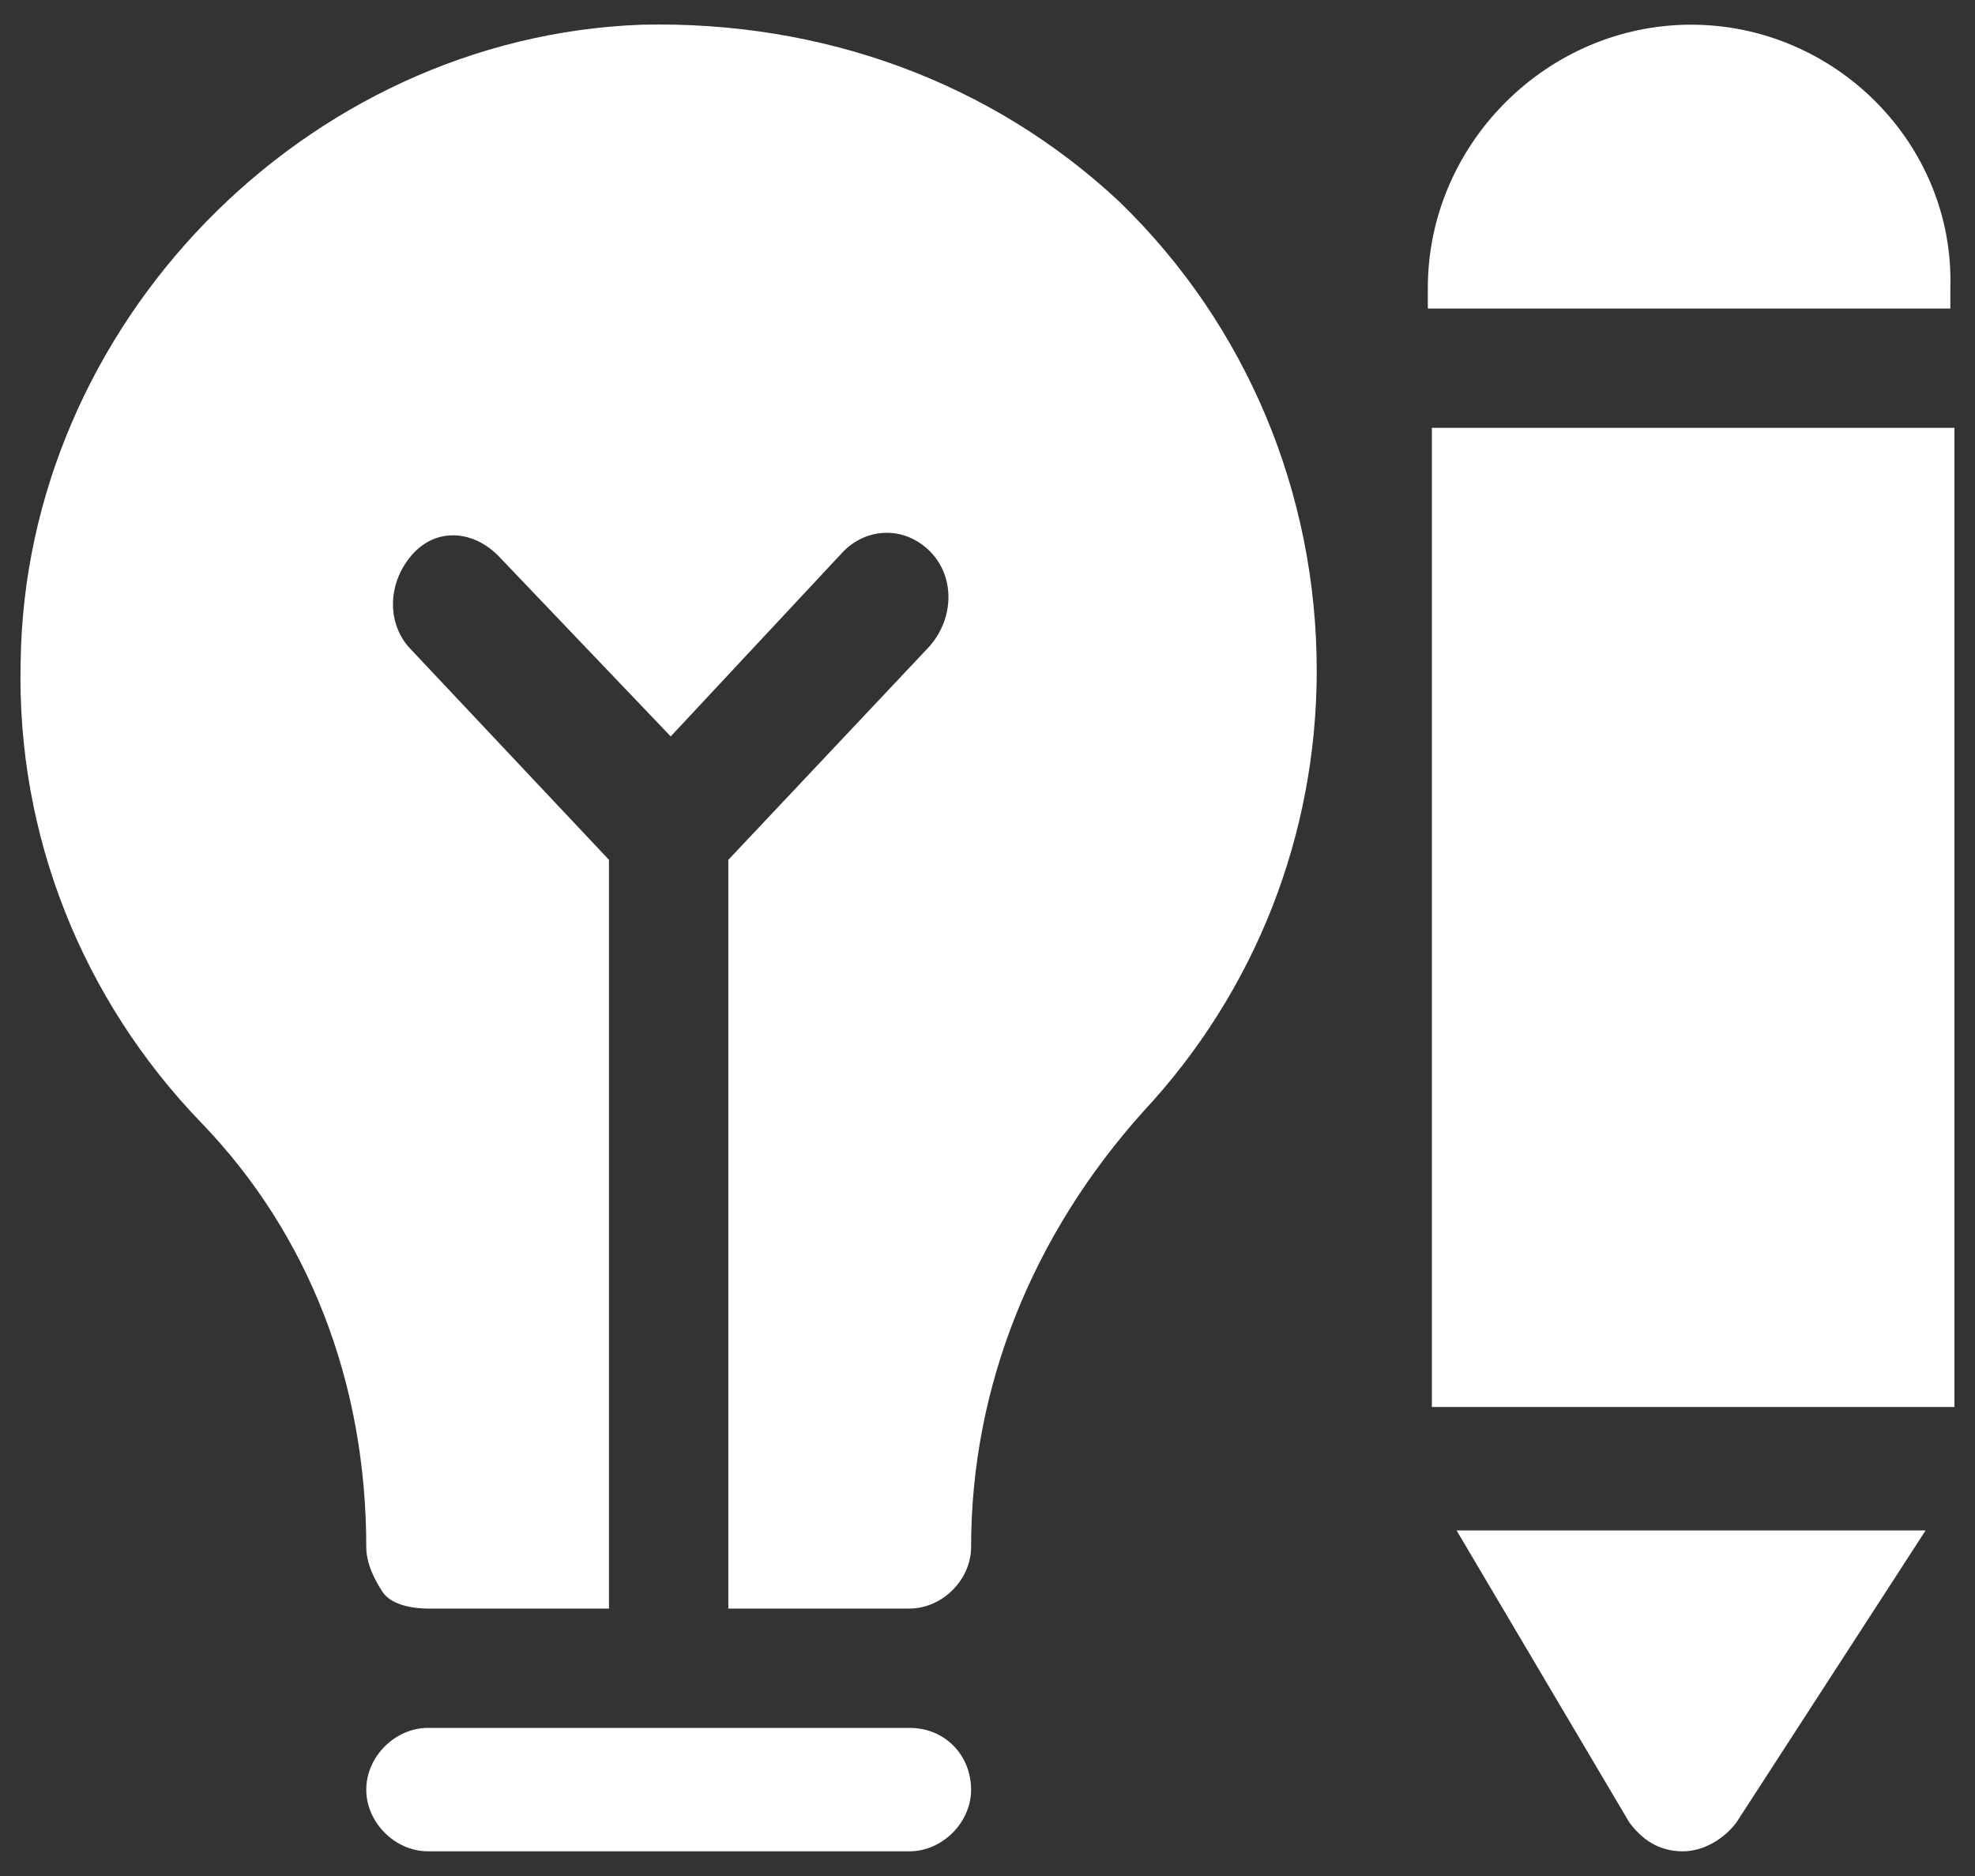 <svg width="40" height="38" viewBox="0 0 40 38" fill="none" xmlns="http://www.w3.org/2000/svg">
<rect x="0" y="0" width="40" height="38" fill="#333333" stroke="none"/>
<path d="M18.418 35H8.668C8.001 35 7.418 35.583 7.418 36.25C7.418 36.917 8.001 37.5 8.668 37.5H18.418C19.085 37.5 19.668 36.917 19.668 36.25C19.668 35.583 19.168 35 18.418 35Z" fill="white"/>
<path d="M13.001 0.5C6.168 0.75 0.501 6.583 0.418 13.417C0.334 16.917 1.668 20.25 4.084 22.75C6.251 25 7.418 28 7.418 31.333C7.418 31.667 7.584 32 7.751 32.25C7.918 32.5 8.334 32.583 8.668 32.583H12.334V17.417L8.334 13.167C7.834 12.667 7.834 11.833 8.334 11.25C8.834 10.667 9.584 10.75 10.084 11.25L13.584 14.917L17.084 11.167C17.584 10.667 18.334 10.667 18.834 11.167C19.334 11.667 19.334 12.5 18.834 13.083L14.751 17.417V32.583H18.418C19.084 32.583 19.668 32 19.668 31.333C19.668 28.083 20.918 25 23.168 22.5C25.418 20.083 26.668 16.917 26.668 13.583C26.668 10 25.251 6.583 22.668 4.083C20.084 1.667 16.668 0.417 13.001 0.5Z" fill="white"/>
<path d="M29 8.666H39.583V28.5H29V8.666Z" fill="white"/>
<path d="M33 36.917C33.25 37.25 33.583 37.5 34.083 37.5C34.5 37.5 34.917 37.25 35.167 36.917L39 31H29.5L33 36.917Z" fill="white"/>
<path d="M34.251 0.5C31.335 0.5 28.918 2.917 28.918 5.833V6.25H39.501V5.833C39.585 2.917 37.168 0.5 34.251 0.5Z" fill="white"/>
</svg>
